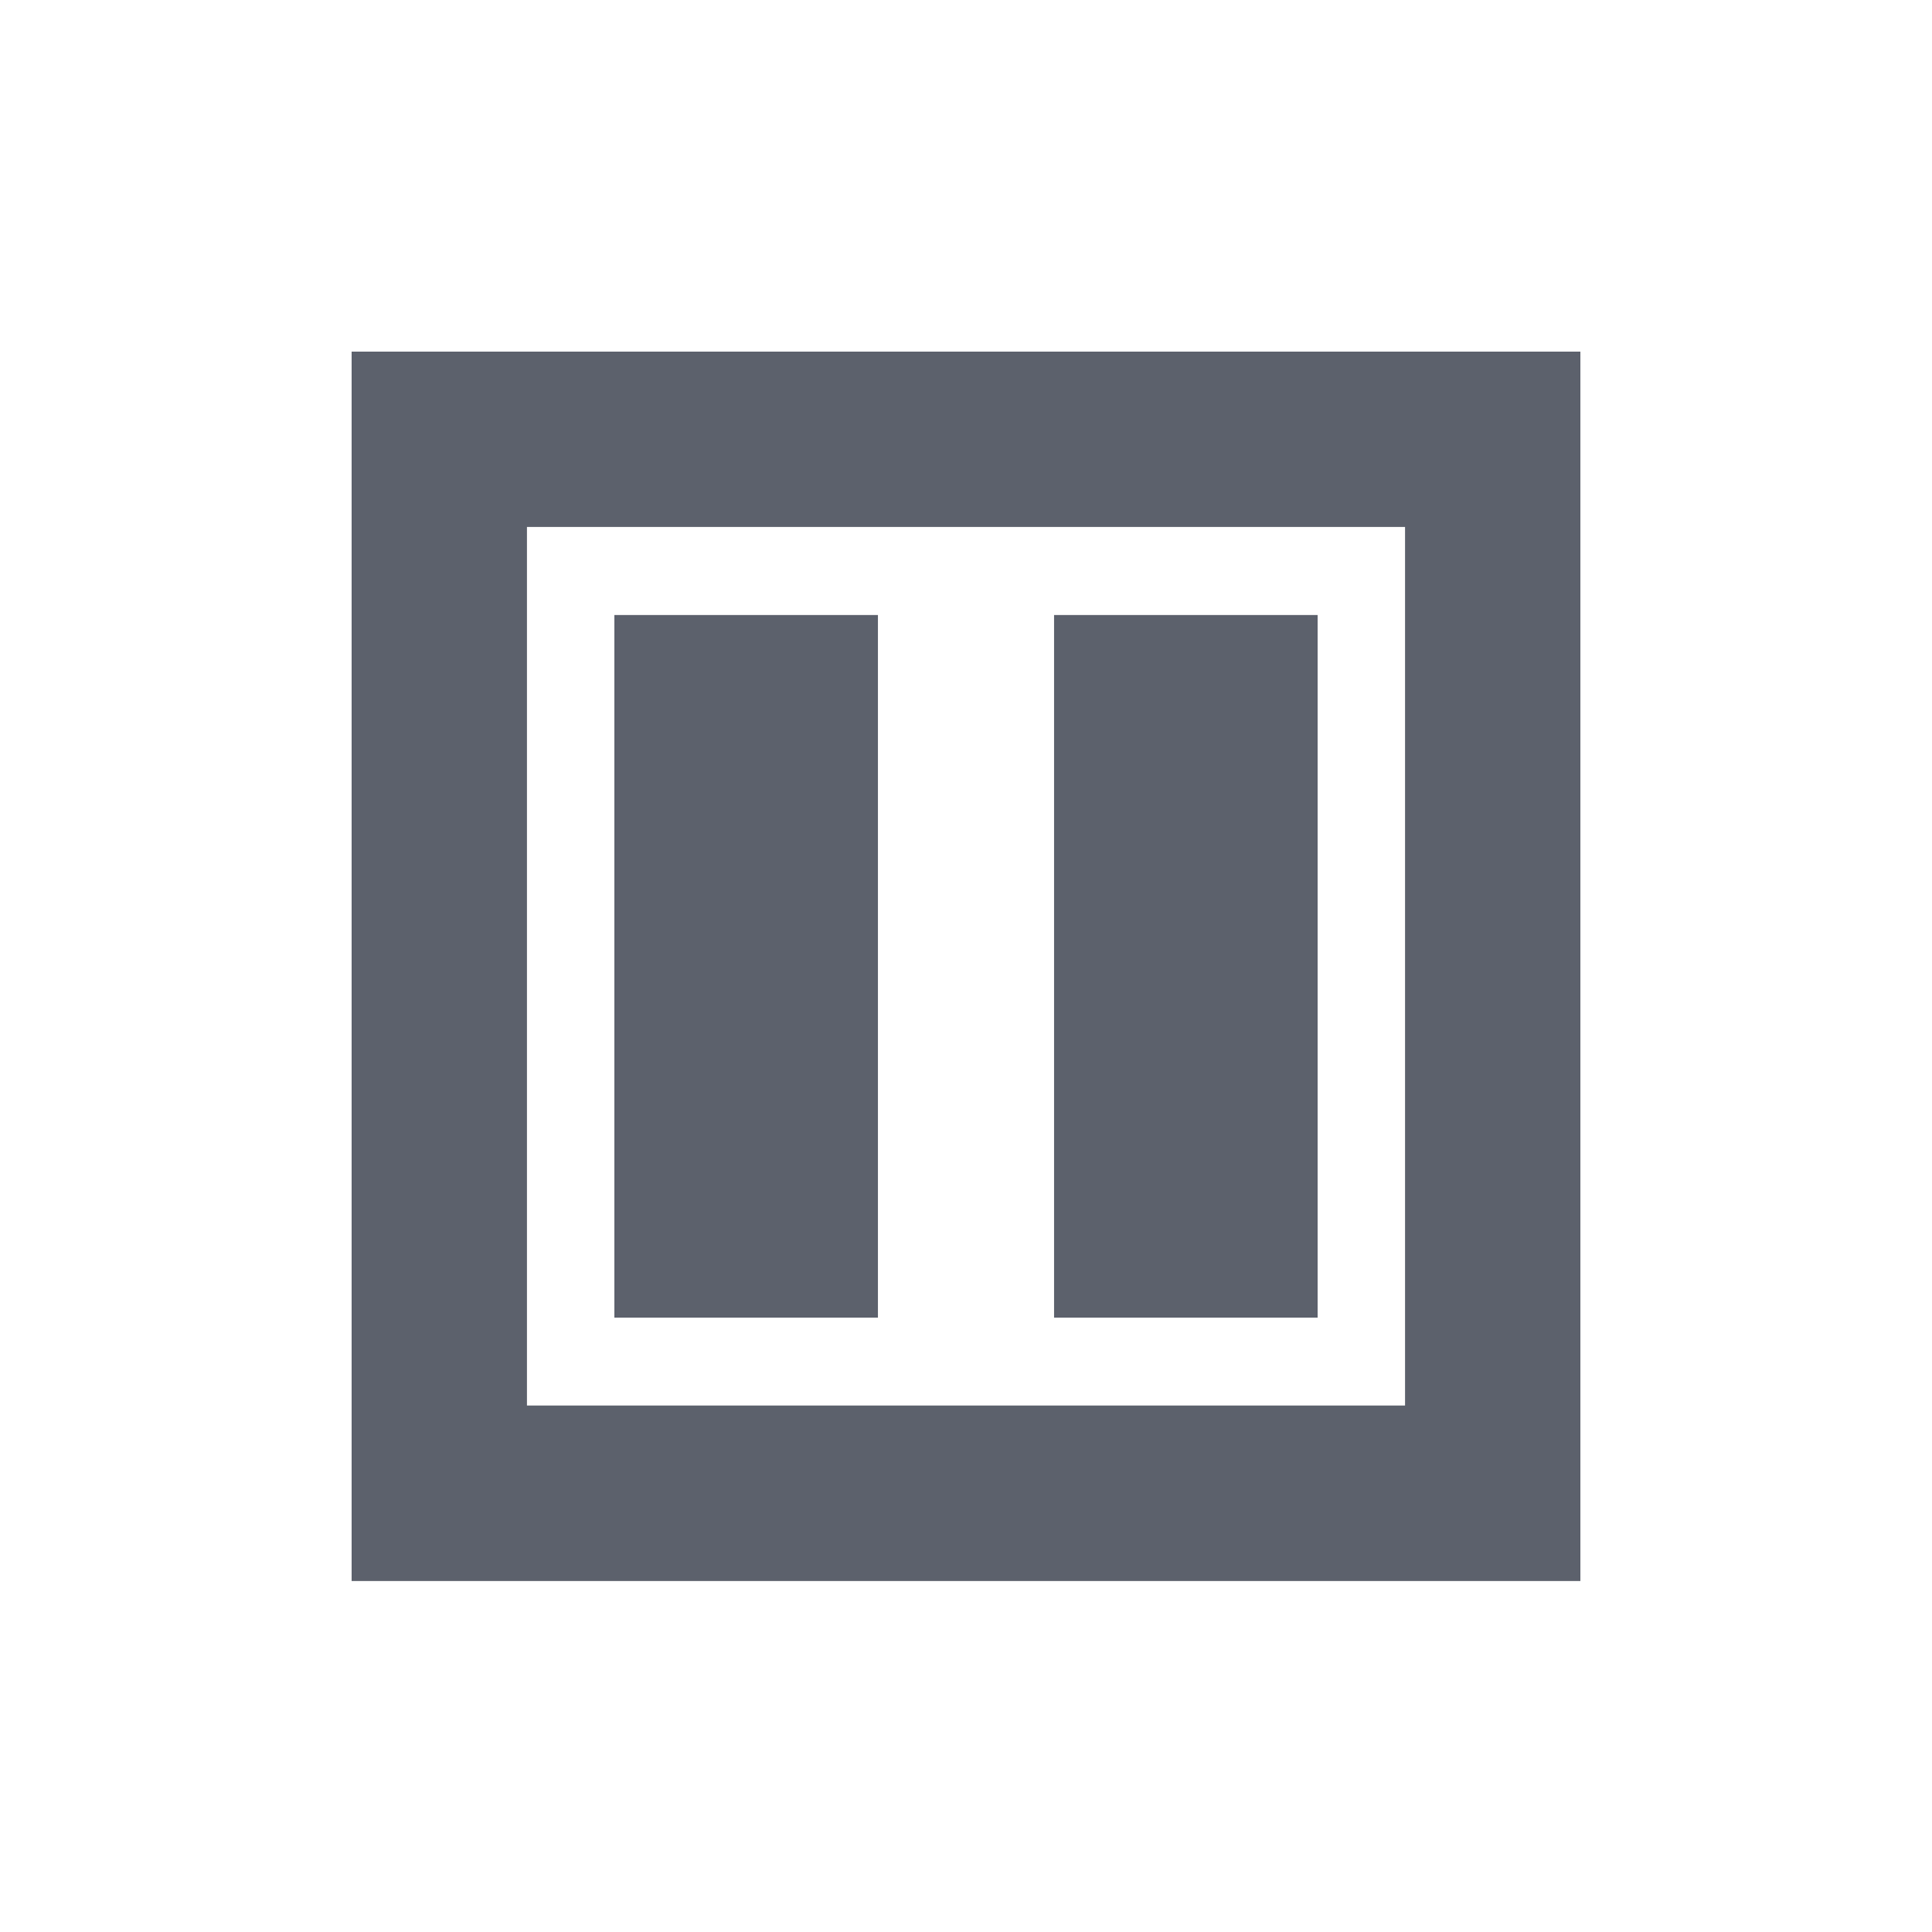<?xml version="1.0" encoding="UTF-8"?>
<svg xmlns="http://www.w3.org/2000/svg" xmlns:xlink="http://www.w3.org/1999/xlink" width="12pt" height="12pt" viewBox="0 0 12 12" version="1.1">
<g id="surface1">
<path style=" stroke:none;fill-rule:nonzero;fill:rgb(36.078%,38.039%,42.353%);fill-opacity:1;" d="M 2.184 2.184 L 2.184 9.82 L 9.816 9.82 L 9.816 2.184 Z M 3.273 3.273 L 8.727 3.273 L 8.727 8.73 L 3.273 8.73 Z M 3.816 3.82 L 3.816 8.184 L 5.453 8.184 L 5.453 3.82 Z M 6.547 3.82 L 6.547 8.184 L 8.184 8.184 L 8.184 3.82 Z M 6.547 3.82 "/>
</g>
</svg>
